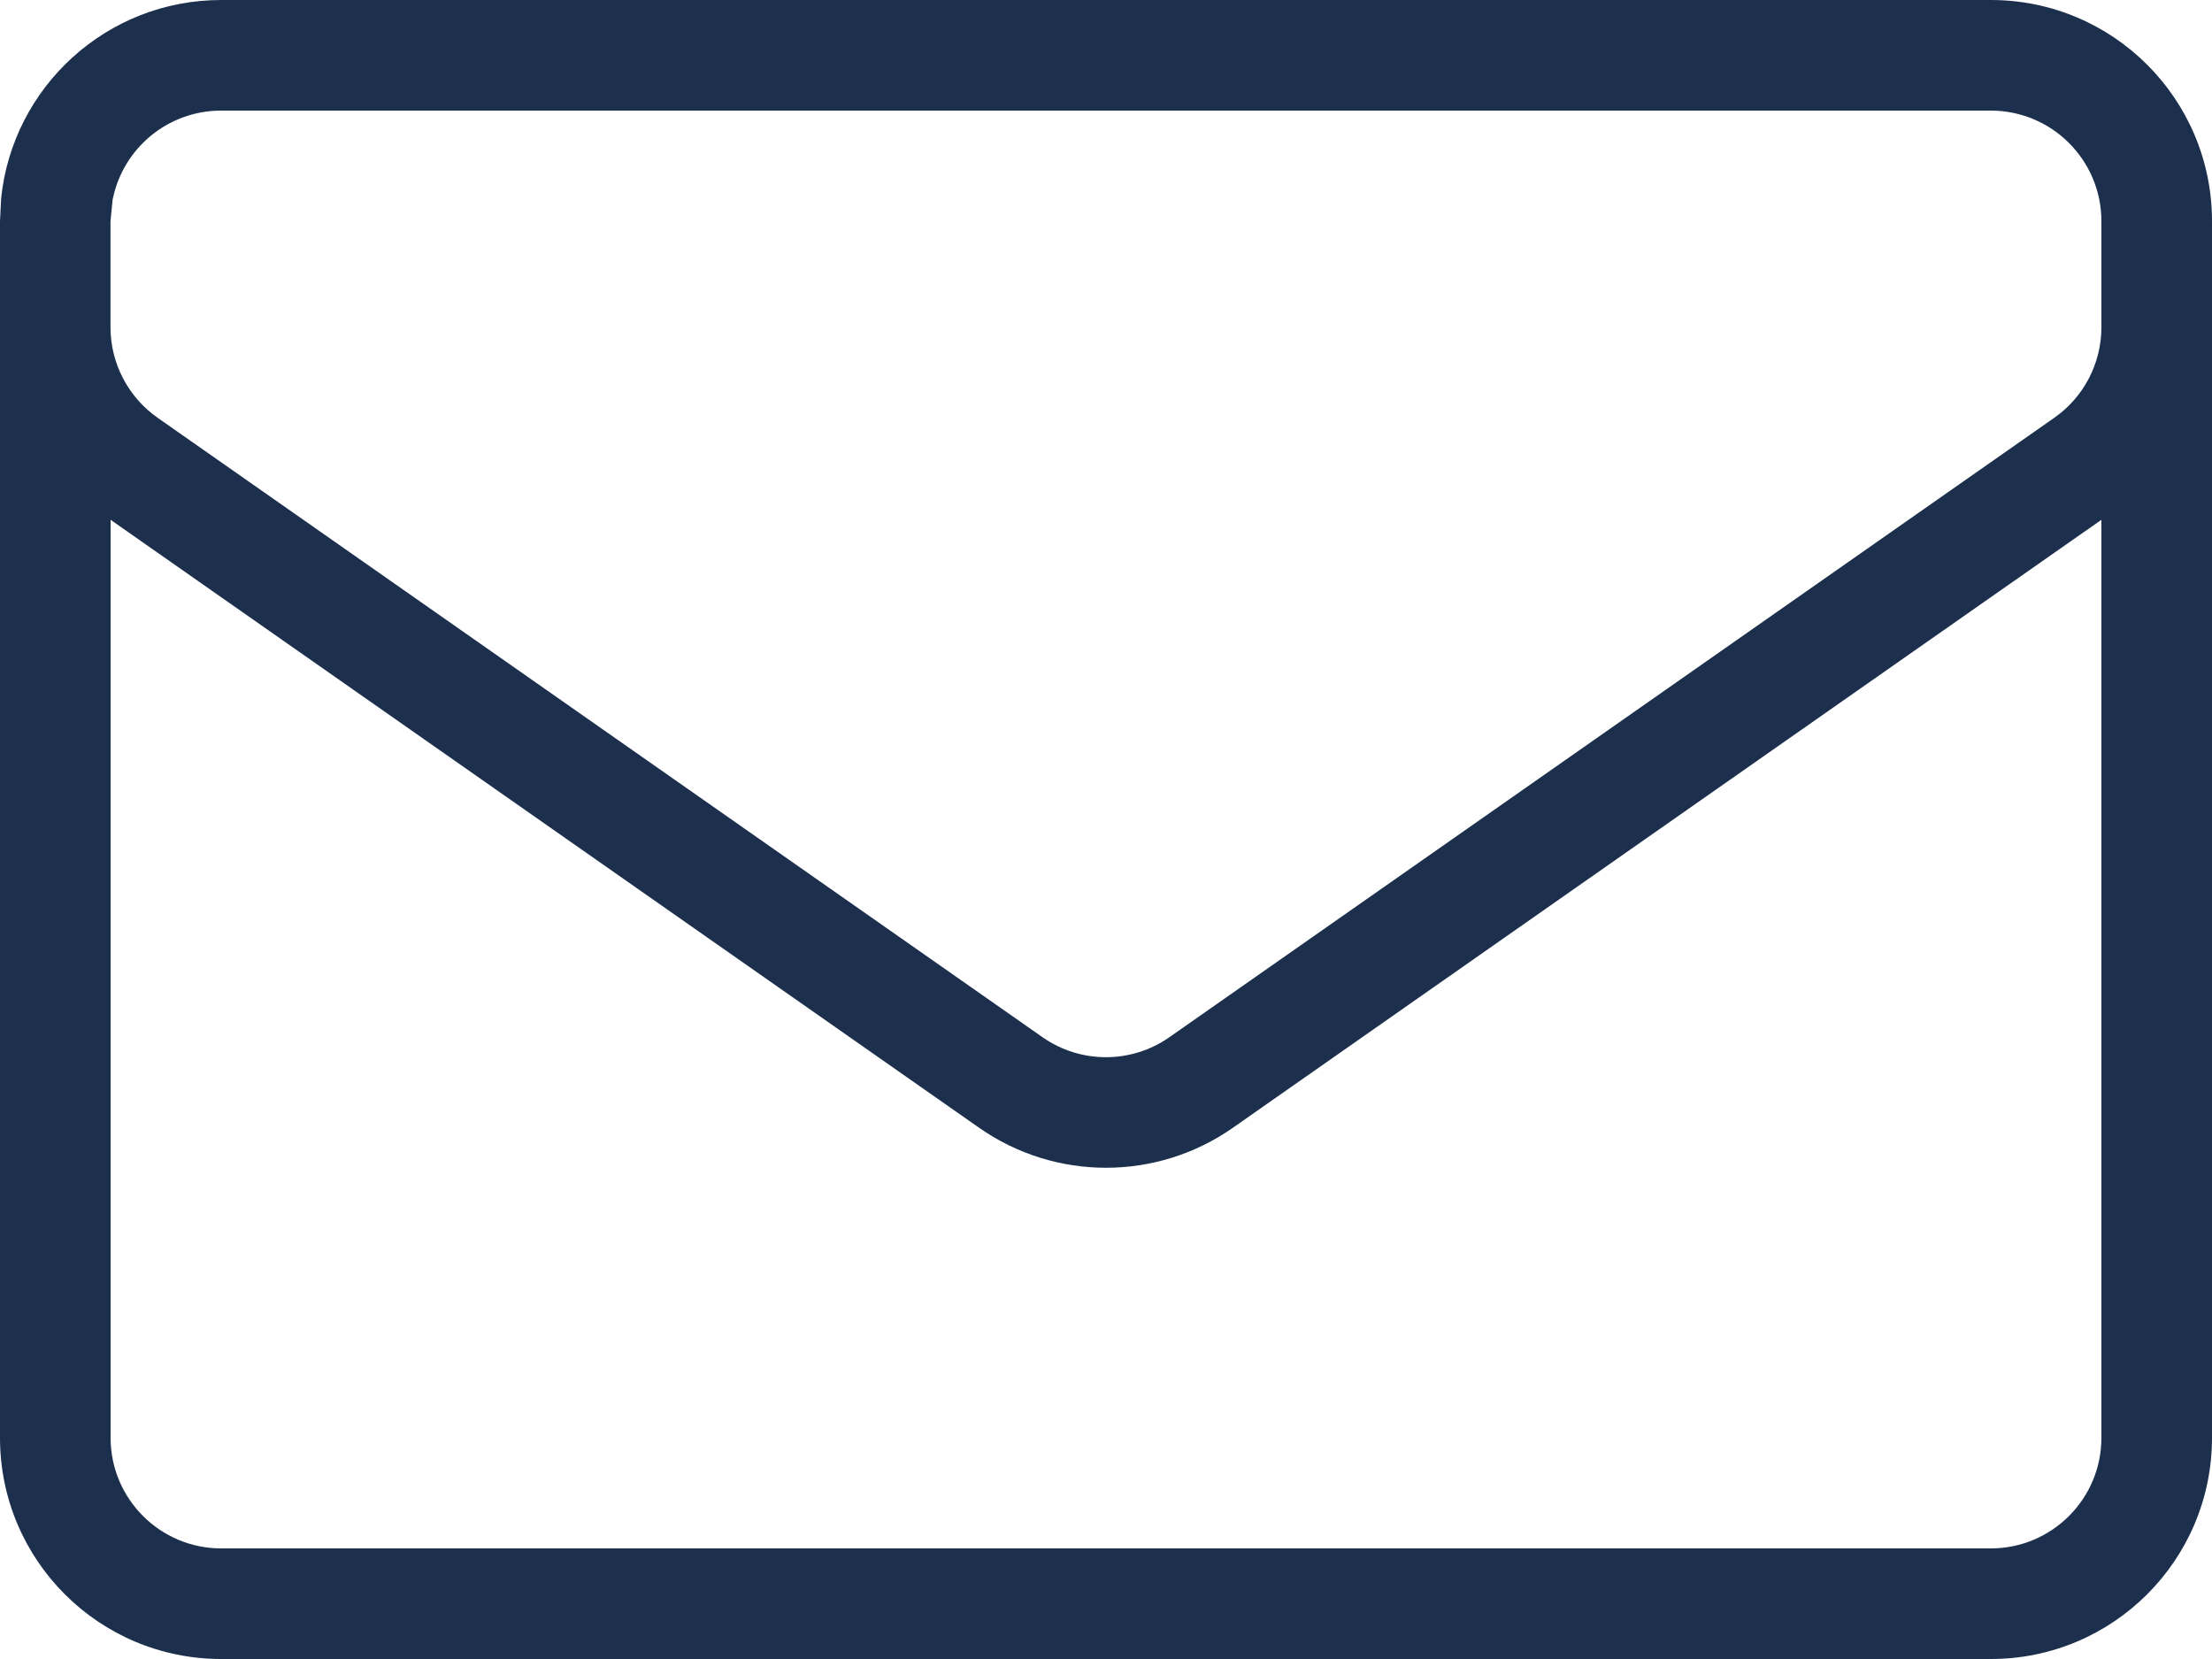 <svg width="20" height="15" viewBox="0 0 20 15" xmlns="http://www.w3.org/2000/svg" fill="none">
	<path fill-rule="evenodd" clip-rule="evenodd" d="M20 13c0 1.105-.895 2-2 2h-16c-1.105 0-2-.895-2-2v-11l.01-.204c.102-1.009.954-1.796 1.99-1.796h16c1.105 0 2 .895 2 2v11zm-18.98-11.202c.093-.456.496-.798.98-.798h16c.552 0 1 .448 1 1v.959c0 .326-.159.632-.427.819l-8 5.6c-.344.241-.803.241-1.147 0l-8-5.6c-.267-.187-.427-.493-.427-.819v-.959l.02-.202zm-.02 2.902l7.853 5.497c.689.482 1.605.482 2.294 0l7.853-5.497v8.3c0 .552-.448 1-1 1h-16c-.552 0-1-.448-1-1v-8.3z" fill="#1C304E"/>
</svg>